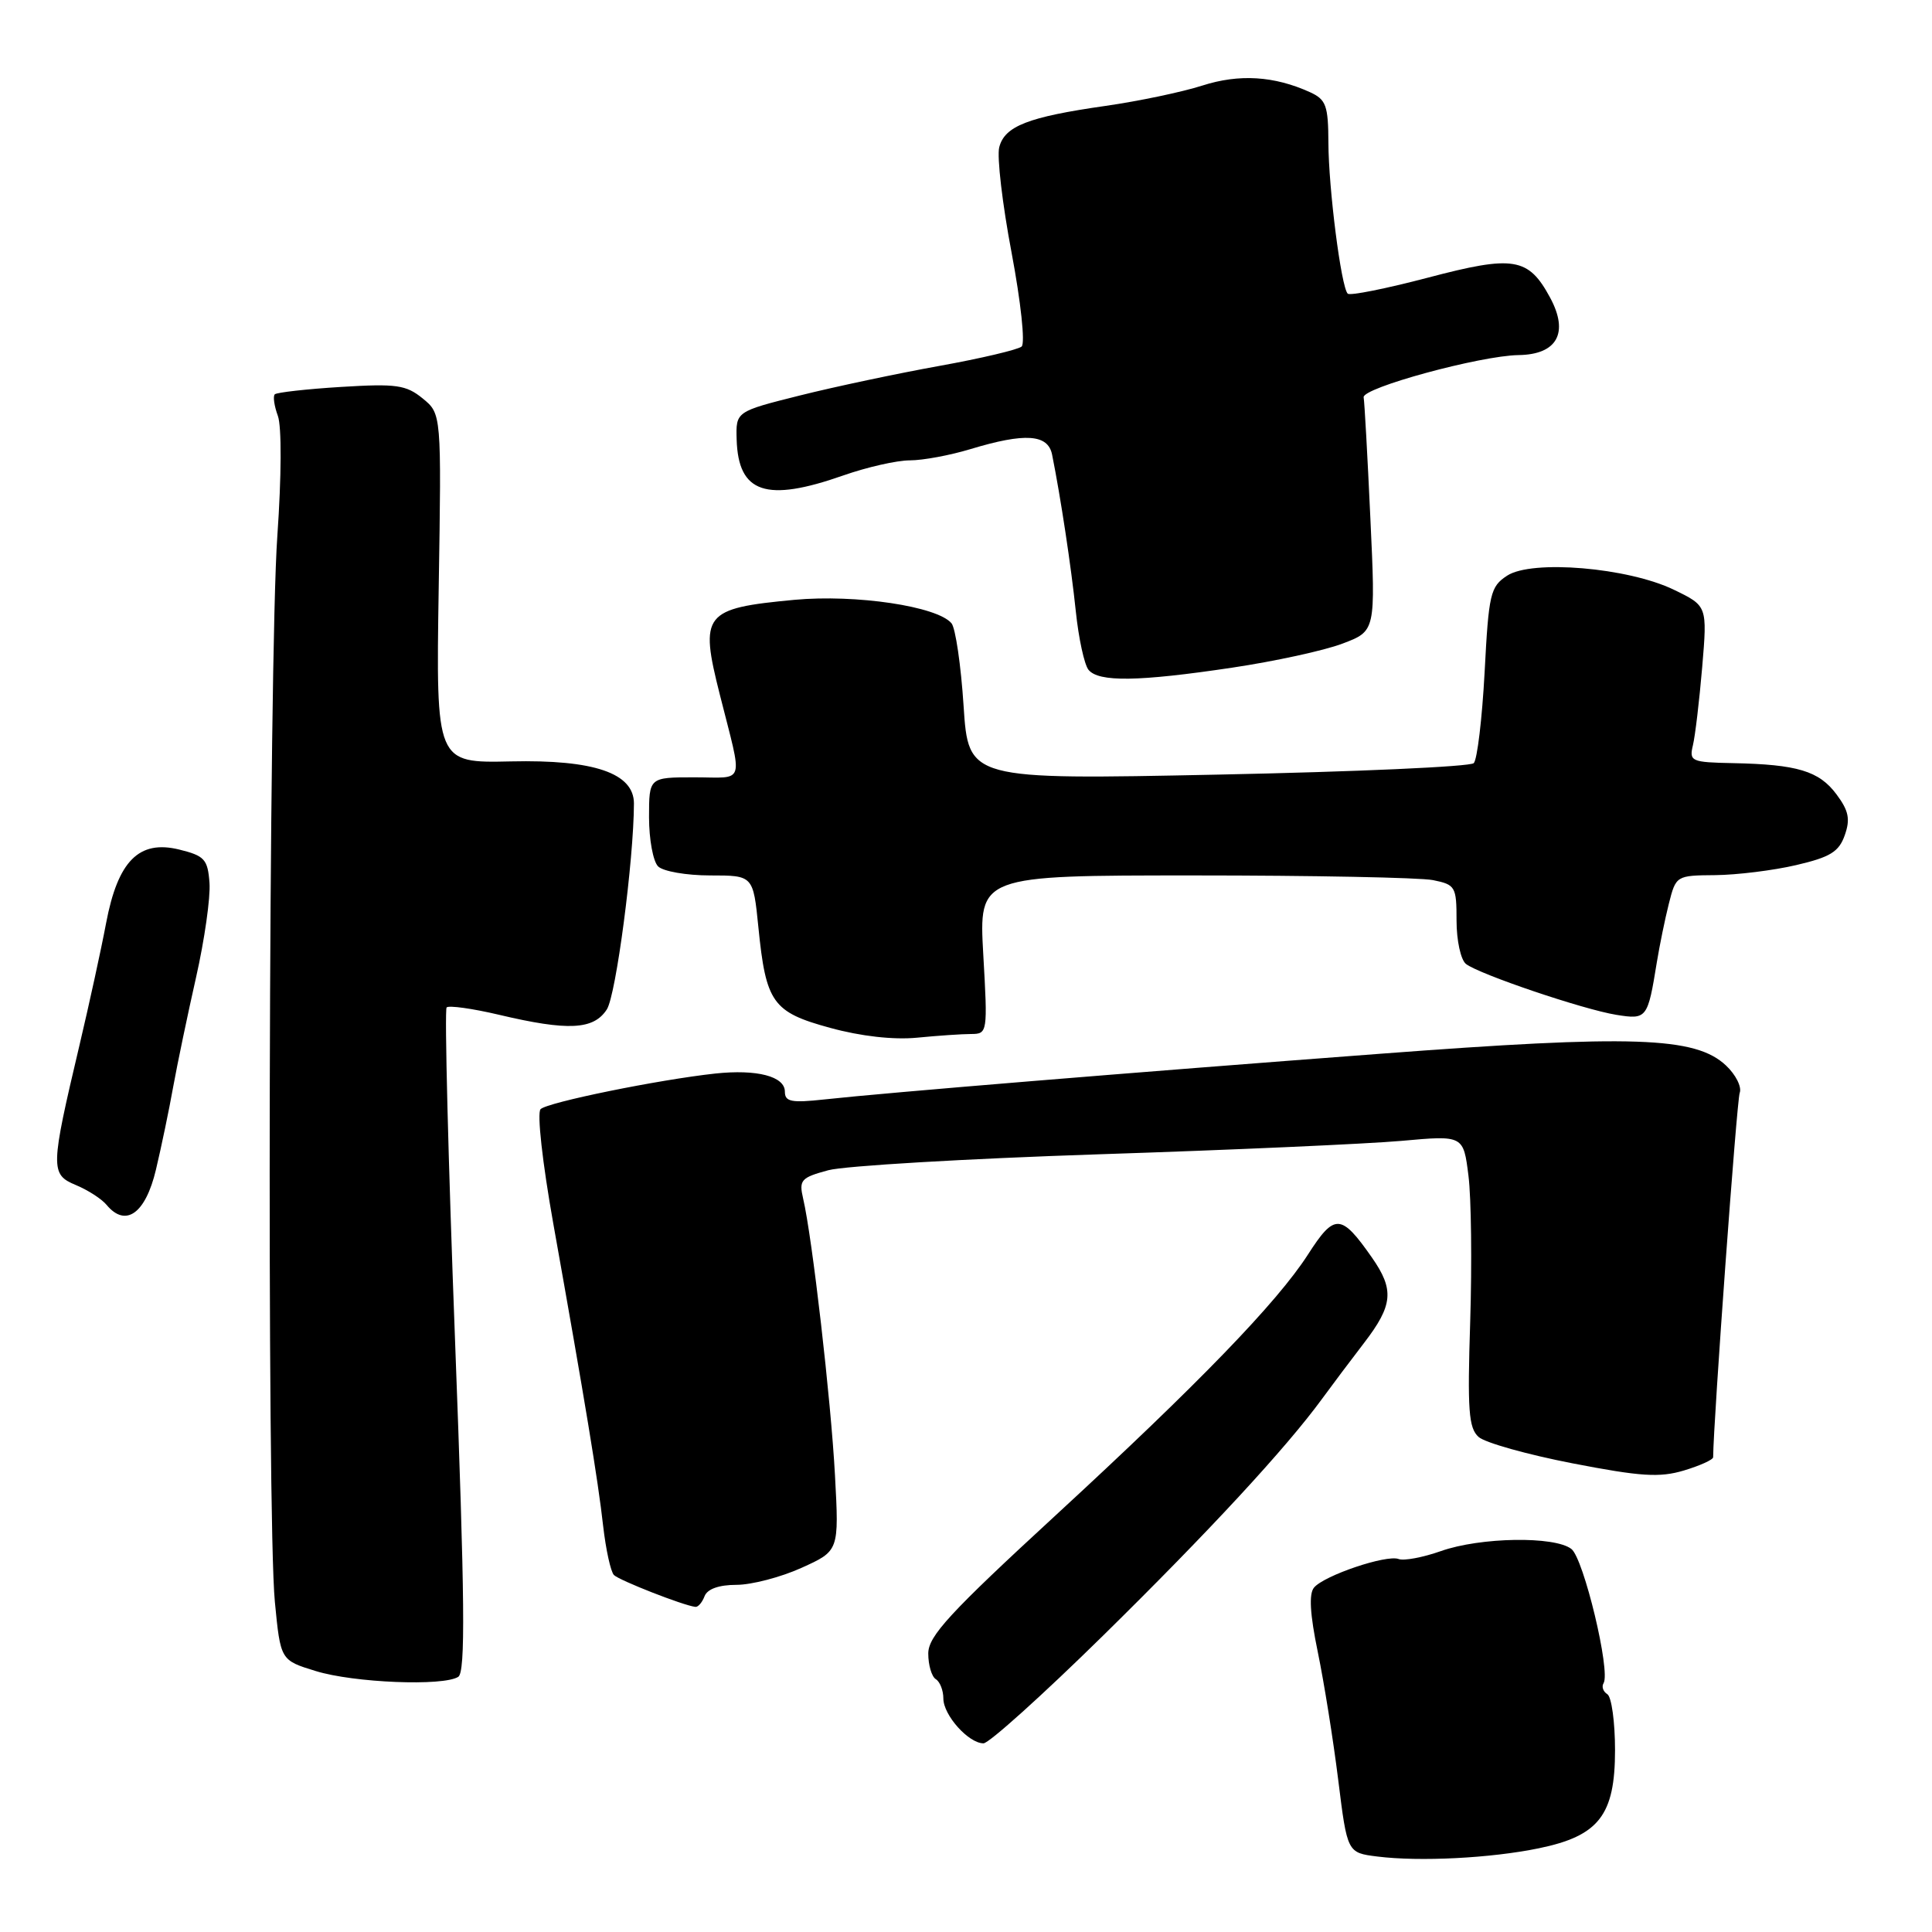 <?xml version="1.0" encoding="UTF-8" standalone="no"?>
<!DOCTYPE svg PUBLIC "-//W3C//DTD SVG 1.1//EN" "http://www.w3.org/Graphics/SVG/1.1/DTD/svg11.dtd" >
<svg xmlns="http://www.w3.org/2000/svg" xmlns:xlink="http://www.w3.org/1999/xlink" version="1.1" viewBox="0 0 256 256">
 <g >
 <path fill="currentColor"
d=" M 203.89 244.91 C 211.86 243.27 214.00 240.52 214.00 231.91 C 214.00 228.18 213.54 224.84 212.98 224.49 C 212.42 224.14 212.20 223.49 212.48 223.03 C 213.44 221.48 209.85 206.52 208.22 205.25 C 206.01 203.52 196.15 203.68 190.92 205.53 C 188.54 206.37 186.02 206.84 185.33 206.58 C 183.73 205.96 175.44 208.76 174.11 210.37 C 173.42 211.20 173.58 213.90 174.61 218.88 C 175.44 222.89 176.66 230.52 177.32 235.84 C 178.52 245.50 178.52 245.50 182.51 246.00 C 188.12 246.70 197.54 246.22 203.89 244.91 Z  M 146.14 216.75 C 160.16 202.97 170.39 191.91 175.19 185.34 C 176.46 183.60 178.96 180.27 180.75 177.94 C 184.58 172.95 184.77 170.91 181.80 166.65 C 177.69 160.77 176.84 160.73 173.30 166.25 C 169.21 172.60 158.82 183.34 139.94 200.73 C 125.83 213.72 123.00 216.79 123.00 219.10 C 123.00 220.63 123.45 222.16 124.00 222.50 C 124.55 222.84 125.00 223.99 125.00 225.06 C 125.00 227.27 128.34 231.00 130.32 231.00 C 131.04 231.00 138.16 224.59 146.14 216.75 Z  M 60.72 222.19 C 61.69 221.58 61.60 212.09 60.30 177.72 C 59.39 153.68 58.89 133.78 59.18 133.49 C 59.47 133.20 62.59 133.63 66.11 134.46 C 75.28 136.63 78.66 136.46 80.41 133.75 C 81.63 131.86 83.98 113.97 84.00 106.47 C 84.00 102.45 78.73 100.64 67.70 100.89 C 57.77 101.11 57.77 101.11 58.13 77.97 C 58.50 54.83 58.50 54.83 56.00 52.79 C 53.80 51.00 52.51 50.82 45.19 51.27 C 40.62 51.55 36.67 52.00 36.41 52.25 C 36.15 52.51 36.34 53.80 36.82 55.11 C 37.33 56.50 37.30 63.15 36.75 71.00 C 35.60 87.11 35.34 201.17 36.42 212.24 C 37.17 219.99 37.17 219.99 41.83 221.42 C 46.87 222.98 58.73 223.46 60.72 222.19 Z  M 93.36 211.50 C 93.73 210.55 95.26 210.00 97.58 210.00 C 99.58 210.00 103.46 208.99 106.20 207.75 C 111.18 205.50 111.18 205.50 110.64 195.50 C 110.11 185.54 107.62 163.92 106.42 158.82 C 105.85 156.36 106.13 156.04 109.76 155.06 C 111.94 154.48 128.07 153.53 145.61 152.95 C 163.15 152.38 181.19 151.57 185.71 151.17 C 193.91 150.43 193.91 150.43 194.58 155.80 C 194.95 158.75 195.05 167.43 194.81 175.09 C 194.43 186.87 194.60 189.23 195.93 190.41 C 196.79 191.17 202.39 192.74 208.37 193.90 C 217.40 195.65 219.90 195.81 223.12 194.85 C 225.25 194.21 227.00 193.42 227.00 193.09 C 227.04 188.28 230.13 145.83 230.52 144.81 C 230.82 144.04 230.00 142.40 228.70 141.18 C 224.64 137.37 216.41 137.09 182.74 139.64 C 149.69 142.13 117.49 144.78 109.25 145.68 C 104.85 146.16 104.00 145.99 104.00 144.65 C 104.00 142.62 100.30 141.66 94.77 142.25 C 87.30 143.06 72.54 146.06 71.63 146.97 C 71.14 147.46 71.87 154.04 73.32 162.17 C 77.50 185.58 79.25 196.17 79.92 202.20 C 80.28 205.33 80.92 208.26 81.35 208.70 C 82.06 209.41 90.52 212.73 92.14 212.92 C 92.50 212.97 93.05 212.32 93.36 211.50 Z  M 20.66 155.00 C 21.38 151.97 22.41 147.03 22.95 144.00 C 23.50 140.97 24.86 134.45 25.98 129.50 C 27.10 124.55 27.90 118.92 27.76 117.00 C 27.53 113.86 27.11 113.40 23.75 112.57 C 18.42 111.26 15.62 114.07 14.06 122.31 C 13.42 125.72 11.83 133.00 10.53 138.50 C 6.68 154.78 6.65 155.61 10.04 157.02 C 11.63 157.68 13.47 158.86 14.13 159.66 C 16.65 162.69 19.28 160.81 20.66 155.00 Z  M 128.69 137.01 C 130.85 137.00 130.88 136.82 130.29 126.50 C 129.70 116.00 129.70 116.00 158.22 116.00 C 173.91 116.00 188.16 116.28 189.88 116.62 C 192.85 117.22 193.00 117.48 193.00 122.00 C 193.00 124.62 193.56 127.19 194.25 127.73 C 196.02 129.10 209.78 133.76 214.17 134.47 C 218.22 135.12 218.33 134.97 219.54 127.50 C 219.90 125.30 220.61 121.81 221.13 119.75 C 222.07 116.03 222.11 116.00 227.29 115.96 C 230.15 115.93 234.97 115.34 238.00 114.63 C 242.51 113.58 243.67 112.87 244.44 110.67 C 245.19 108.55 244.97 107.43 243.34 105.25 C 241.04 102.16 238.15 101.29 229.64 101.12 C 224.10 101.01 223.81 100.88 224.32 98.75 C 224.62 97.51 225.17 92.85 225.55 88.40 C 226.23 80.29 226.23 80.29 221.81 78.15 C 215.72 75.20 202.98 74.13 199.70 76.28 C 197.48 77.73 197.26 78.66 196.72 89.06 C 196.39 95.23 195.74 100.66 195.28 101.12 C 194.81 101.59 179.56 102.27 161.38 102.64 C 128.32 103.32 128.32 103.32 127.68 93.53 C 127.33 88.15 126.61 83.23 126.08 82.59 C 124.20 80.34 113.42 78.73 105.27 79.48 C 93.23 80.61 92.67 81.31 95.38 92.04 C 98.46 104.27 98.85 103.00 92.02 103.00 C 86.00 103.00 86.00 103.00 86.00 108.30 C 86.00 111.22 86.54 114.14 87.20 114.80 C 87.86 115.46 90.96 116.00 94.10 116.00 C 99.80 116.00 99.80 116.00 100.49 122.86 C 101.49 132.88 102.37 134.12 110.01 136.20 C 114.05 137.31 118.39 137.80 121.50 137.50 C 124.25 137.23 127.49 137.01 128.69 137.01 Z  M 163.26 88.47 C 168.89 87.63 175.48 86.20 177.89 85.28 C 182.28 83.62 182.28 83.62 181.58 68.64 C 181.20 60.39 180.80 53.20 180.69 52.65 C 180.45 51.40 196.14 47.13 201.21 47.05 C 206.33 46.98 207.91 44.11 205.41 39.46 C 202.52 34.10 200.58 33.79 189.17 36.80 C 183.64 38.25 178.87 39.21 178.58 38.91 C 177.71 38.05 176.04 24.97 176.02 18.91 C 176.00 13.98 175.71 13.19 173.59 12.22 C 168.84 10.06 164.20 9.77 159.31 11.34 C 156.66 12.19 150.90 13.40 146.50 14.03 C 136.22 15.50 133.11 16.71 132.40 19.53 C 132.09 20.78 132.82 27.06 134.04 33.48 C 135.27 40.02 135.86 45.49 135.37 45.92 C 134.89 46.33 130.00 47.49 124.50 48.48 C 119.00 49.47 110.67 51.23 106.00 52.40 C 97.50 54.53 97.50 54.53 97.61 58.25 C 97.83 65.35 101.52 66.59 111.74 63.00 C 114.87 61.90 118.84 61.00 120.56 61.00 C 122.28 61.00 125.89 60.33 128.59 59.51 C 135.83 57.32 138.87 57.52 139.41 60.25 C 140.55 65.93 141.93 75.07 142.55 81.00 C 142.92 84.58 143.68 88.06 144.23 88.75 C 145.57 90.40 150.82 90.33 163.26 88.47 Z "/>
</g>
</svg>